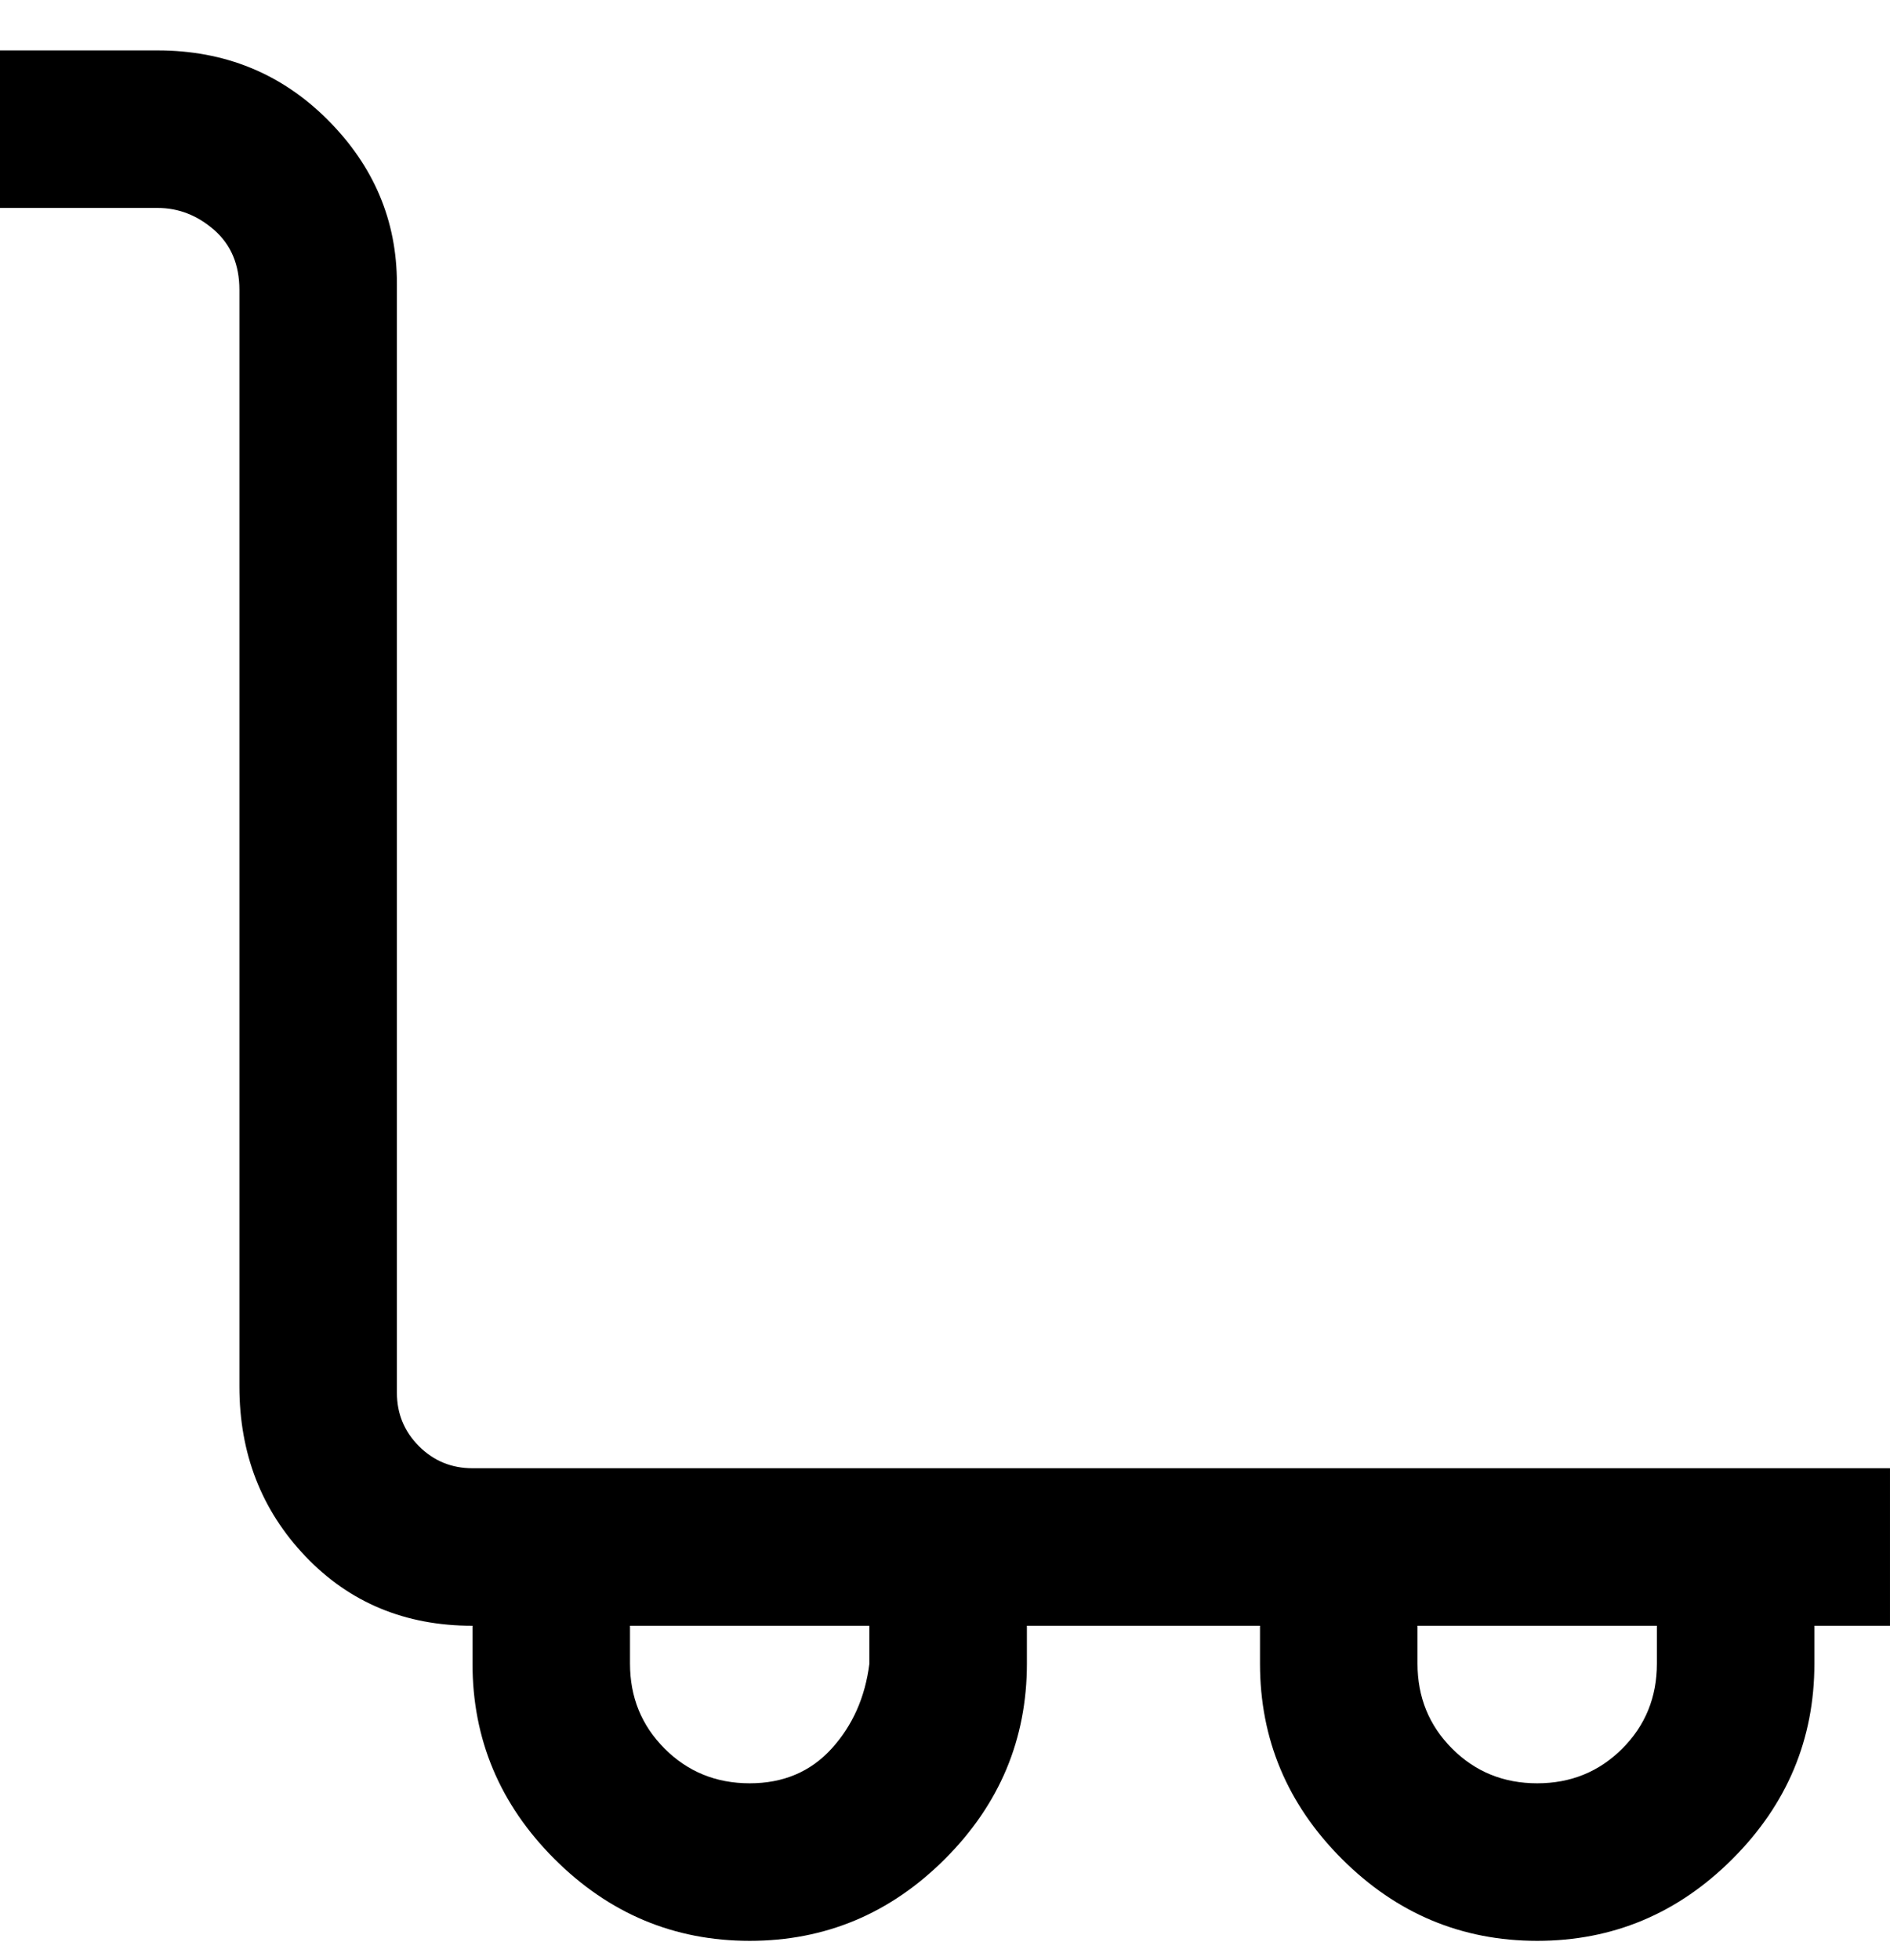 <svg viewBox="0 0 300 311" xmlns="http://www.w3.org/2000/svg"><path d="M300 233H75q-5 0-8.5-3.5T63 221V45q0-15-11-26T25 8H0v25h25q5 0 9 3.5t4 9.5v174q0 16 10.5 27T75 258v6q0 18 13 31t31 13q18 0 31-13t13-31v-6h37v6q0 18 13 31t31 13q18 0 31-13t13-31v-6h12v-25zm-162 31q-1 8-6 13.5t-13 5.5q-8 0-13.5-5.5T100 264v-6h38v6zm125 0q0 8-5.5 13.5T244 283q-8 0-13.5-5.5T225 264v-6h38v6z"/></svg>